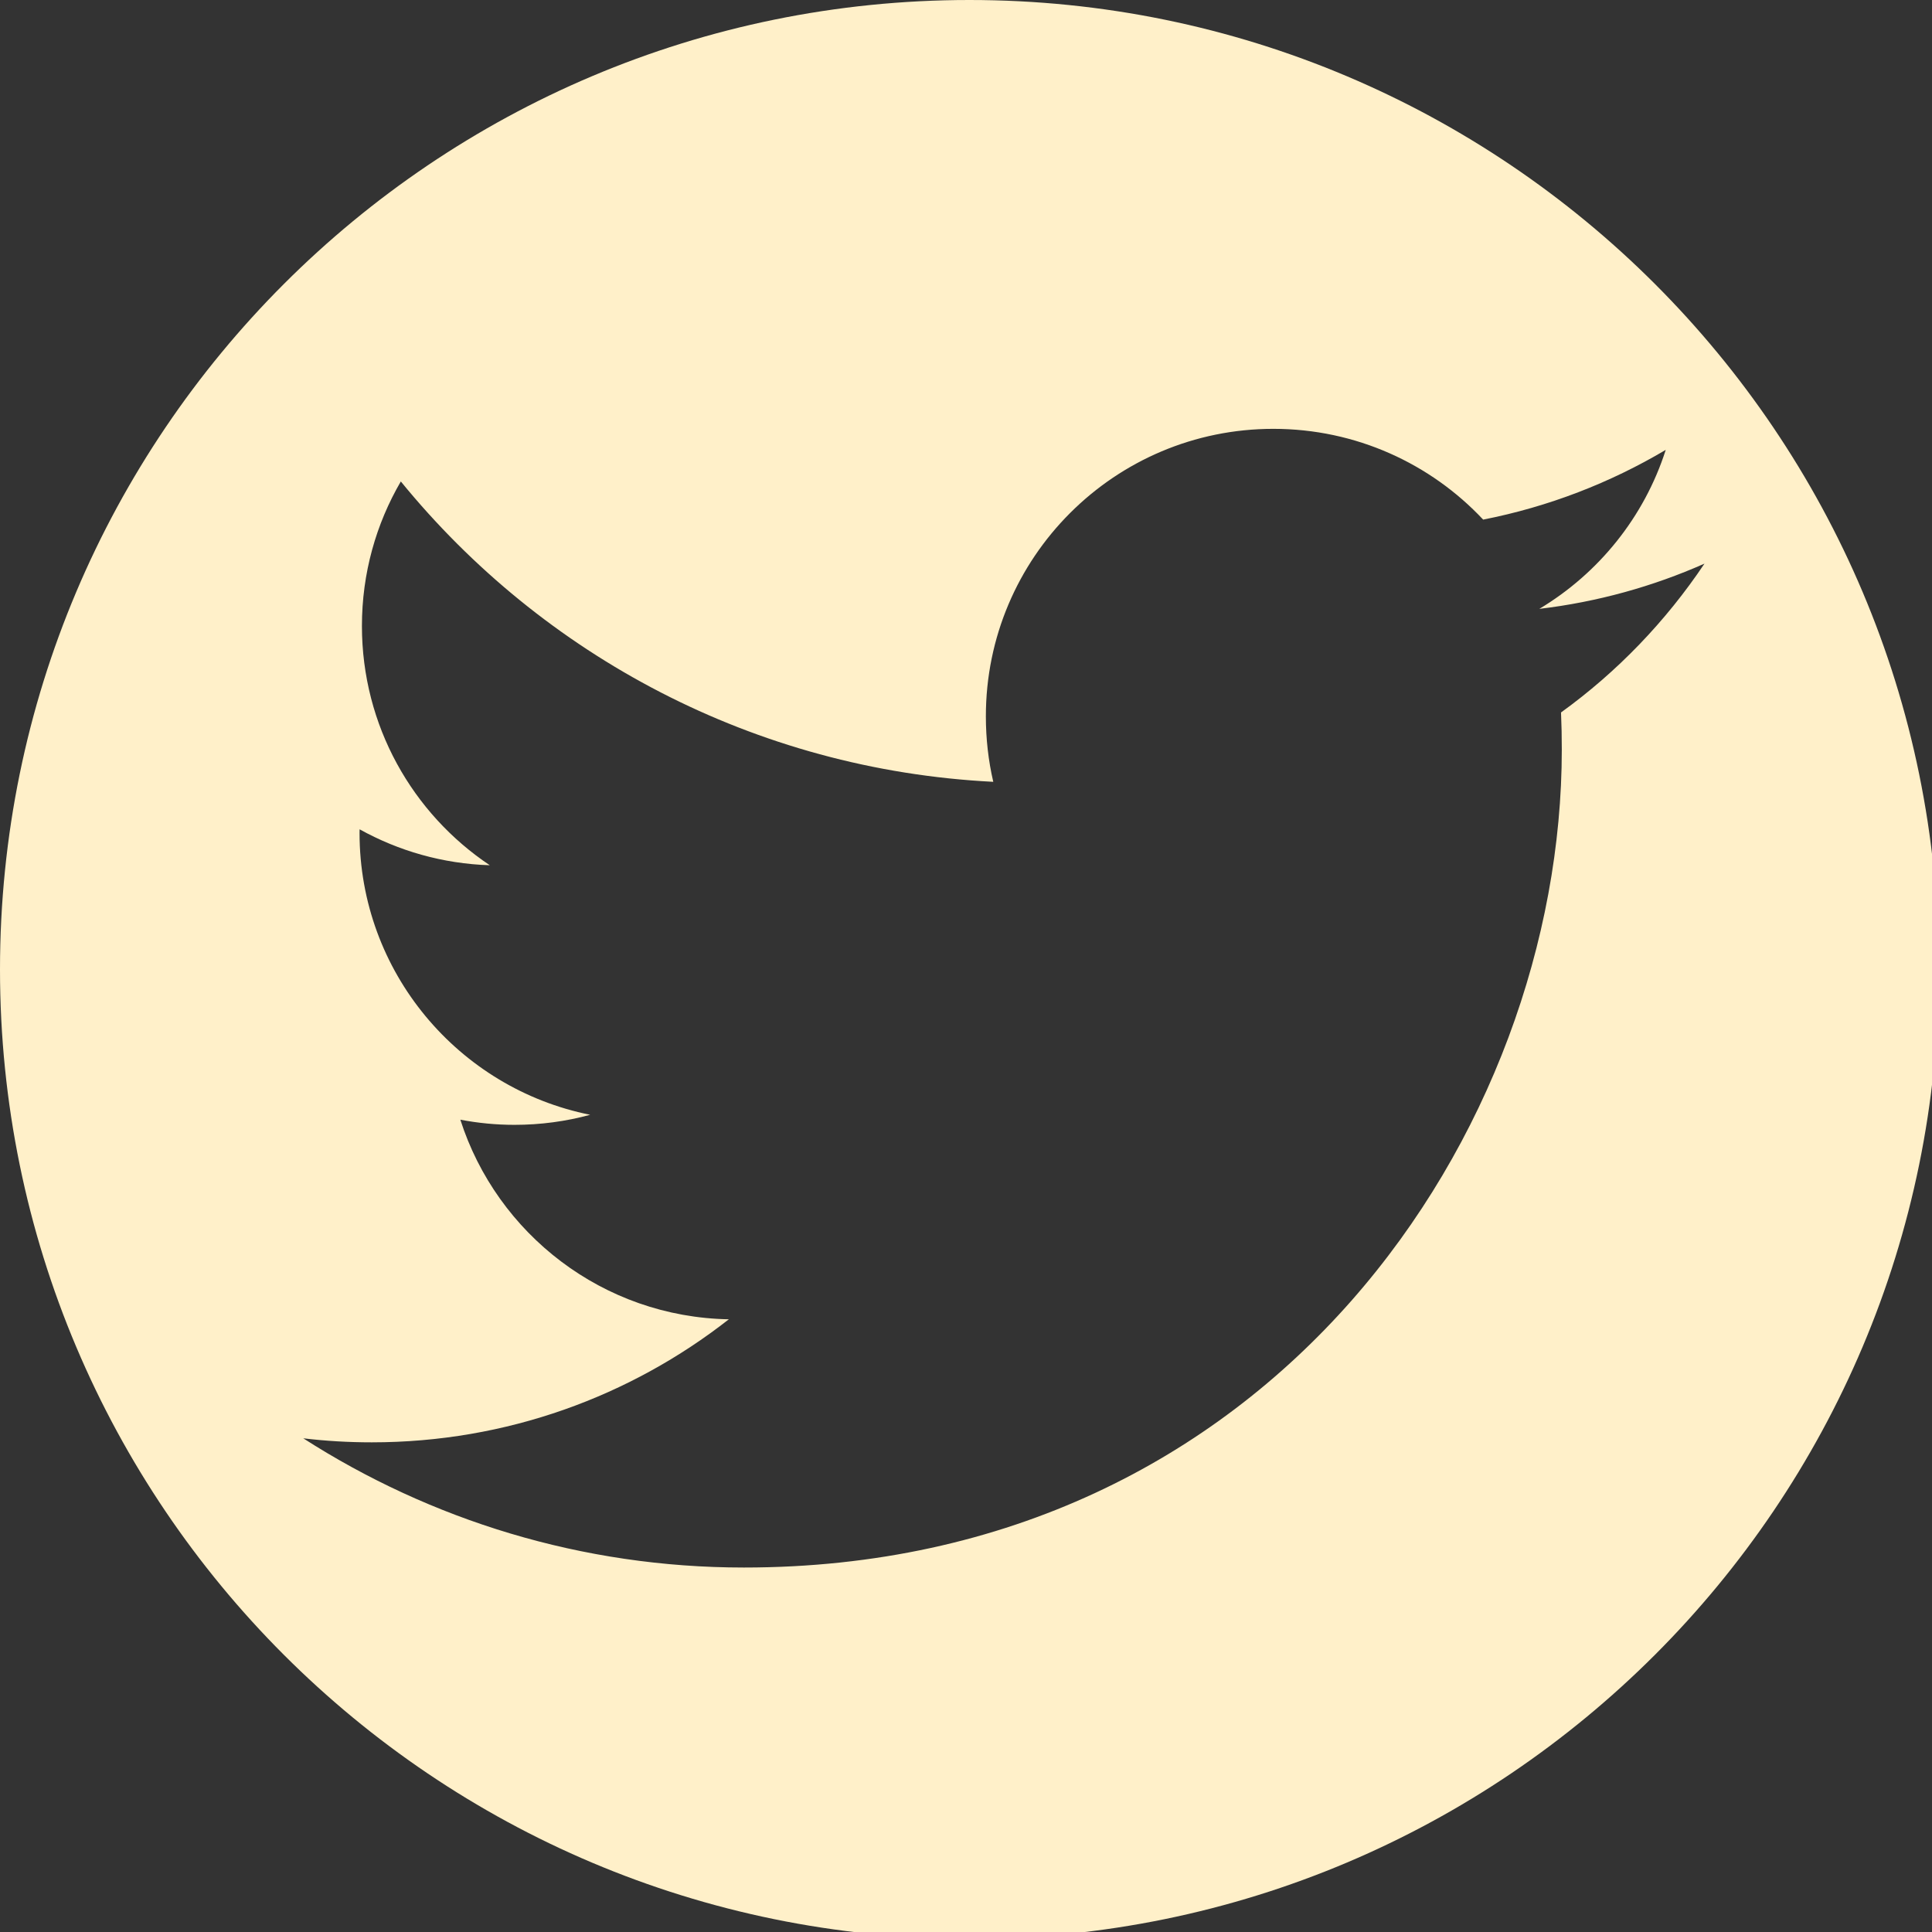 <?xml version="1.0" encoding="utf-8"?>
<!-- Generator: Adobe Illustrator 16.0.4, SVG Export Plug-In . SVG Version: 6.00 Build 0)  -->
<!DOCTYPE svg PUBLIC "-//W3C//DTD SVG 1.1//EN" "http://www.w3.org/Graphics/SVG/1.1/DTD/svg11.dtd">
<svg version="1.1" id="Layer_1" xmlns="http://www.w3.org/2000/svg" xmlns:xlink="http://www.w3.org/1999/xlink" x="0px" y="0px"
	 width="60px" height="60px" viewBox="0 0 60 60" enable-background="new 0 0 60 60" xml:space="preserve">
<rect x="0" y="0" width="60" height="60" fill="#333333" stroke="none"/>
<path fill="#FFF0C9" d="M30.106,0C13.479,0,0,13.479,0,30.106c0,16.628,13.479,30.106,30.106,30.106
	c16.626,0,30.106-13.479,30.106-30.106C60.213,13.479,46.734,0,30.106,0z M48.479,22.126c0.017,0.382,0.024,0.768,0.024,1.155
	c0,11.797-8.979,25.4-25.4,25.4c-5.041,0-9.734-1.479-13.685-4.013c0.698,0.084,1.409,0.125,2.13,0.125
	c4.182,0,8.031-1.428,11.087-3.821c-3.907-0.07-7.203-2.652-8.339-6.199c0.545,0.104,1.104,0.16,1.68,0.16
	c0.814,0,1.602-0.108,2.352-0.312c-4.084-0.82-7.162-4.429-7.162-8.754c0-0.037,0-0.075,0.002-0.112
	c1.203,0.668,2.58,1.07,4.043,1.116c-2.396-1.601-3.971-4.333-3.971-7.431c0-1.636,0.439-3.169,1.208-4.488
	c4.403,5.401,10.981,8.955,18.399,9.328c-0.152-0.654-0.23-1.334-0.23-2.035c0-4.93,3.998-8.927,8.928-8.927
	c2.568,0,4.889,1.084,6.516,2.819c2.035-0.4,3.945-1.143,5.67-2.166c-0.666,2.084-2.082,3.834-3.926,4.938
	c1.807-0.215,3.527-0.695,5.129-1.405C51.734,19.295,50.223,20.868,48.479,22.126z"/>
</svg>
